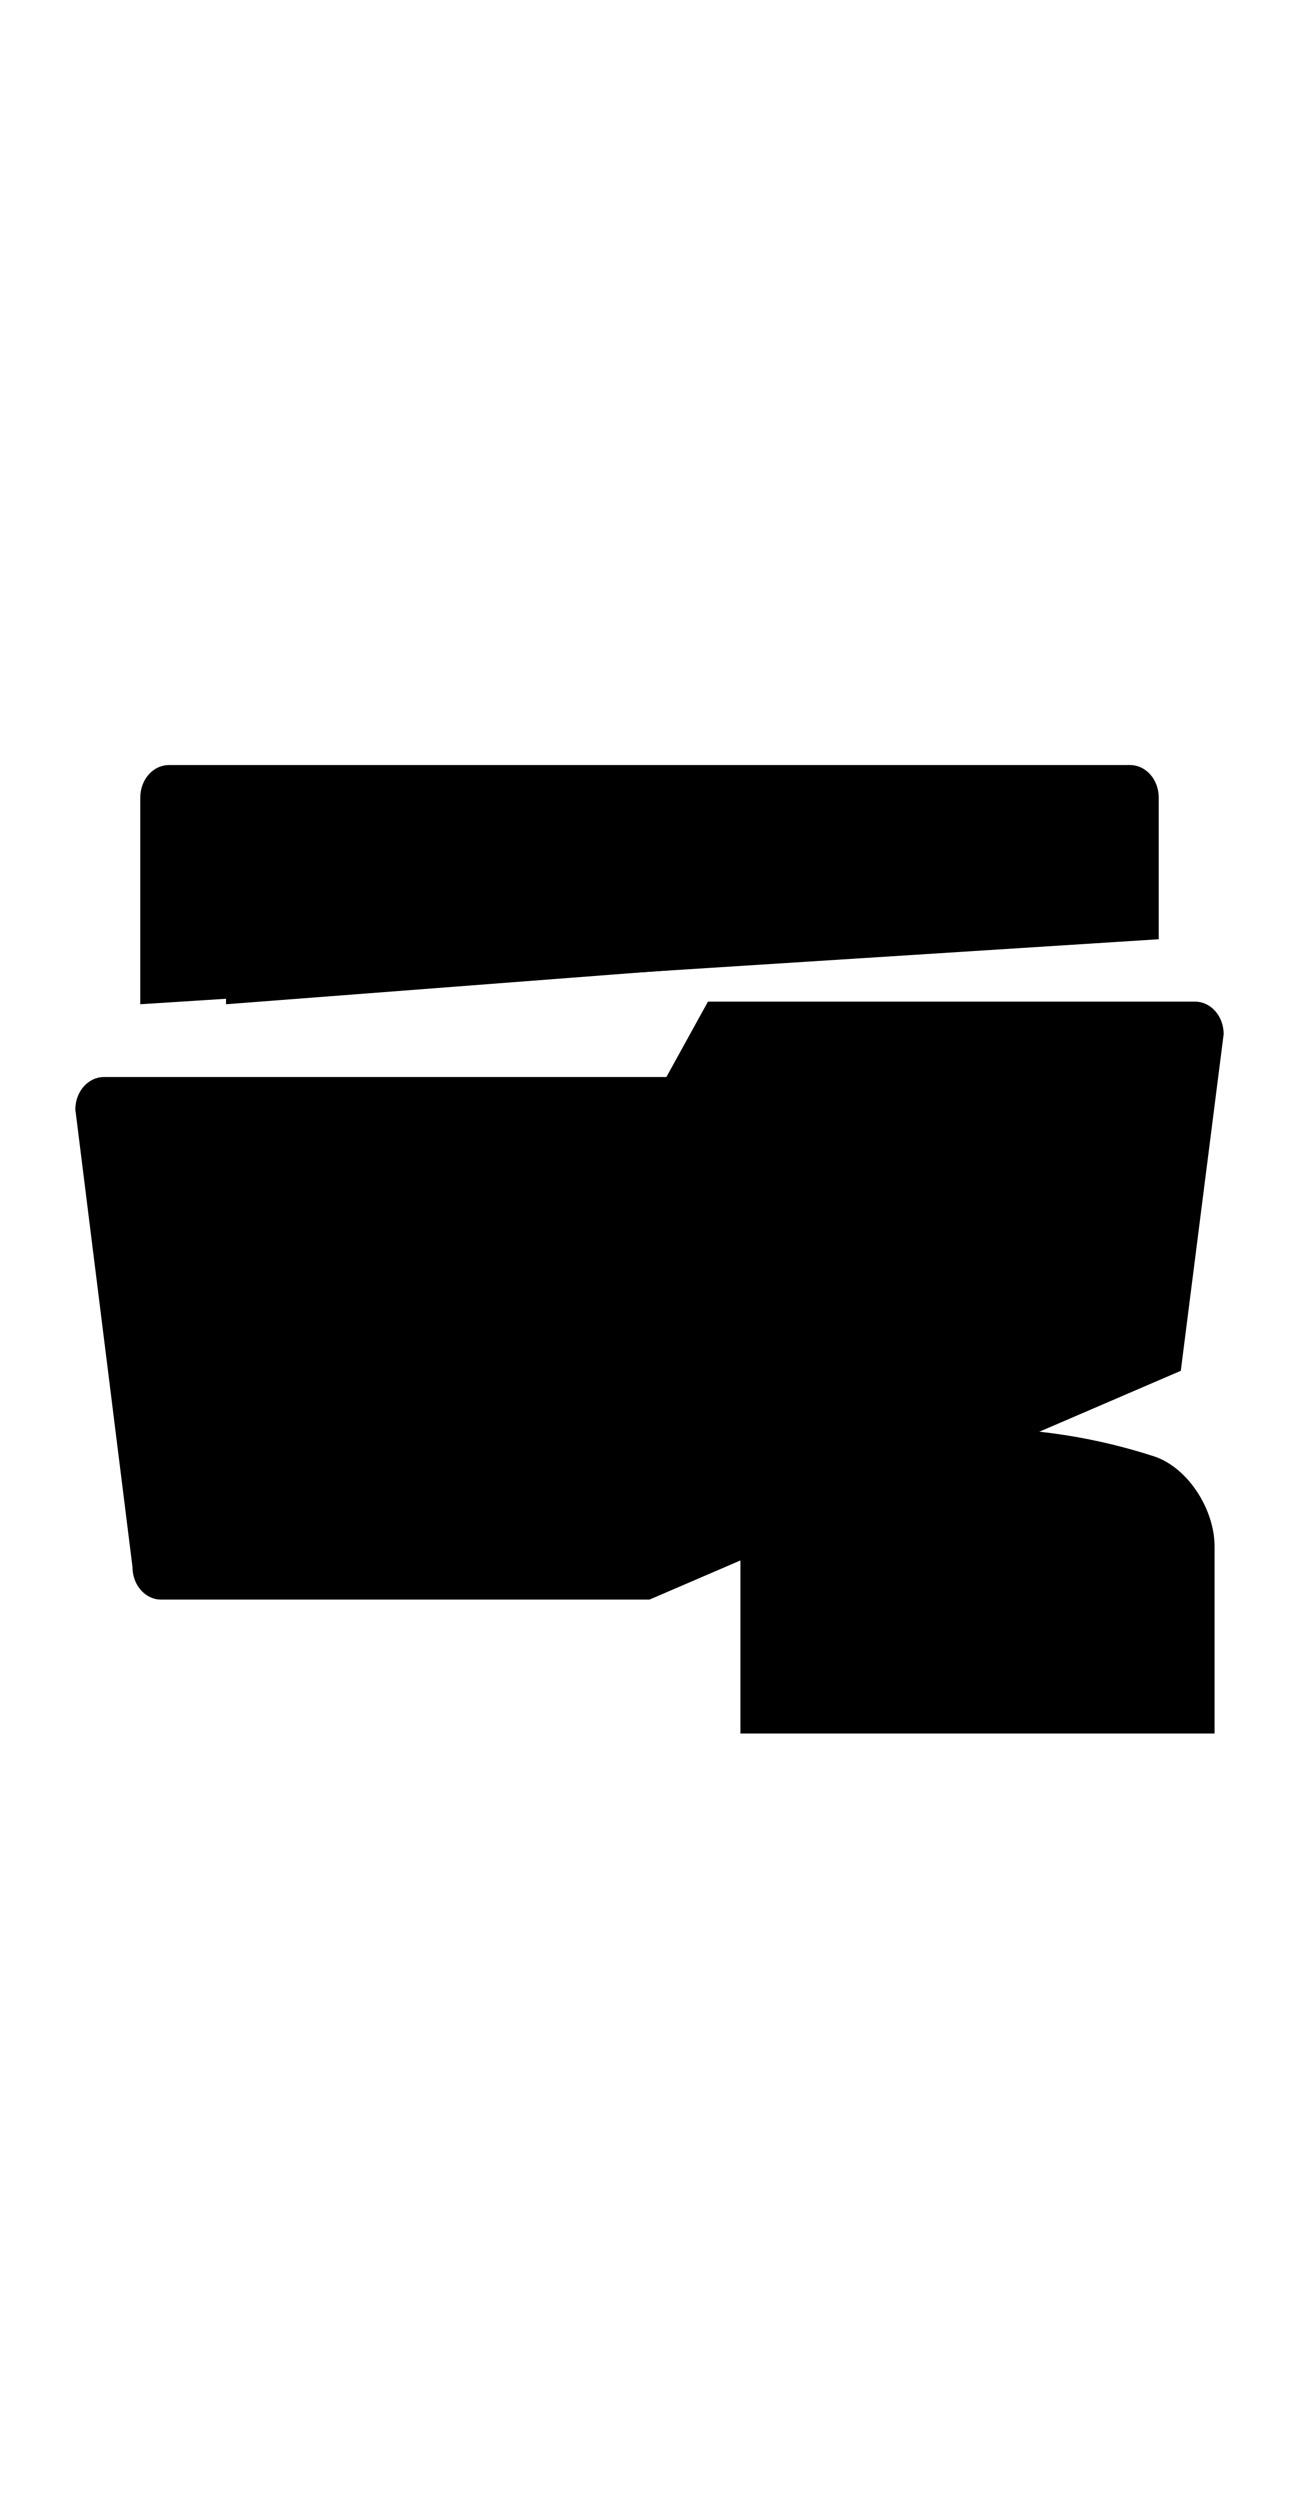 <svg id="svg-icon-1" width="52px" x="0px" y="0px" viewBox="0 0 100 100">
	<g>
		<path class="st0" d="M10.8,31.1V15.2c0-1.4,1-2.5,2.2-2.5H87c1.2,0,2.2,1.1,2.2,2.5v10.9"/>
		<g>
			<g>
				<g>
					<polyline class="st0" points="17.4,31.1 17.4,20.4 82.6,20.4 82.6,26.1 				"/>
				</g>
			</g>
		</g>
		<path class="st0" d="M90.9,59.3l3.3-25.9c0-1.4-1-2.5-2.2-2.5H54.5l-3.2,5.8H8c-1.2,0-2.2,1.1-2.2,2.5l4.4,35.2
			c0,1.4,1,2.5,2.2,2.5H50"/>
		<line class="st0" x1="35.2" y1="50.9" x2="59.6" y2="50.9"/>
		<line class="st0" x1="35.2" y1="57.9" x2="53.6" y2="57.9"/>
		<g>
			<path class="st0" d="M93.5,87.2c0-4.8,0-9.6,0-14.4c0-2.8-2-6-4.6-6.9c-8.9-2.9-18.4-2.9-27.3,0c-2.6,0.9-4.6,4.1-4.6,6.9
				c0,4.8,0,9.6,0,14.4H93.5z"/>
			<g>
				<line class="st0" x1="85.9" y1="86.9" x2="85.9" y2="76.6"/>
				<line class="st0" x1="64.6" y1="76.6" x2="64.6" y2="86.9"/>
			</g>
			<path class="st0" d="M85.2,53.9c0,5.5-4.5,10-10,10c-5.5,0-10-4.5-10-10c0-5.5,4.5-10,10-10C80.7,43.9,85.2,48.4,85.2,53.9z"/>
		</g>
		<g>
			<g>
				<line class="st0" x1="23.8" y1="46.6" x2="23.8" y2="62.2"/>
				<line class="st0" x1="16" y1="54.4" x2="31.6" y2="54.4"/>
			</g>
		</g>
	</g>
</svg>
